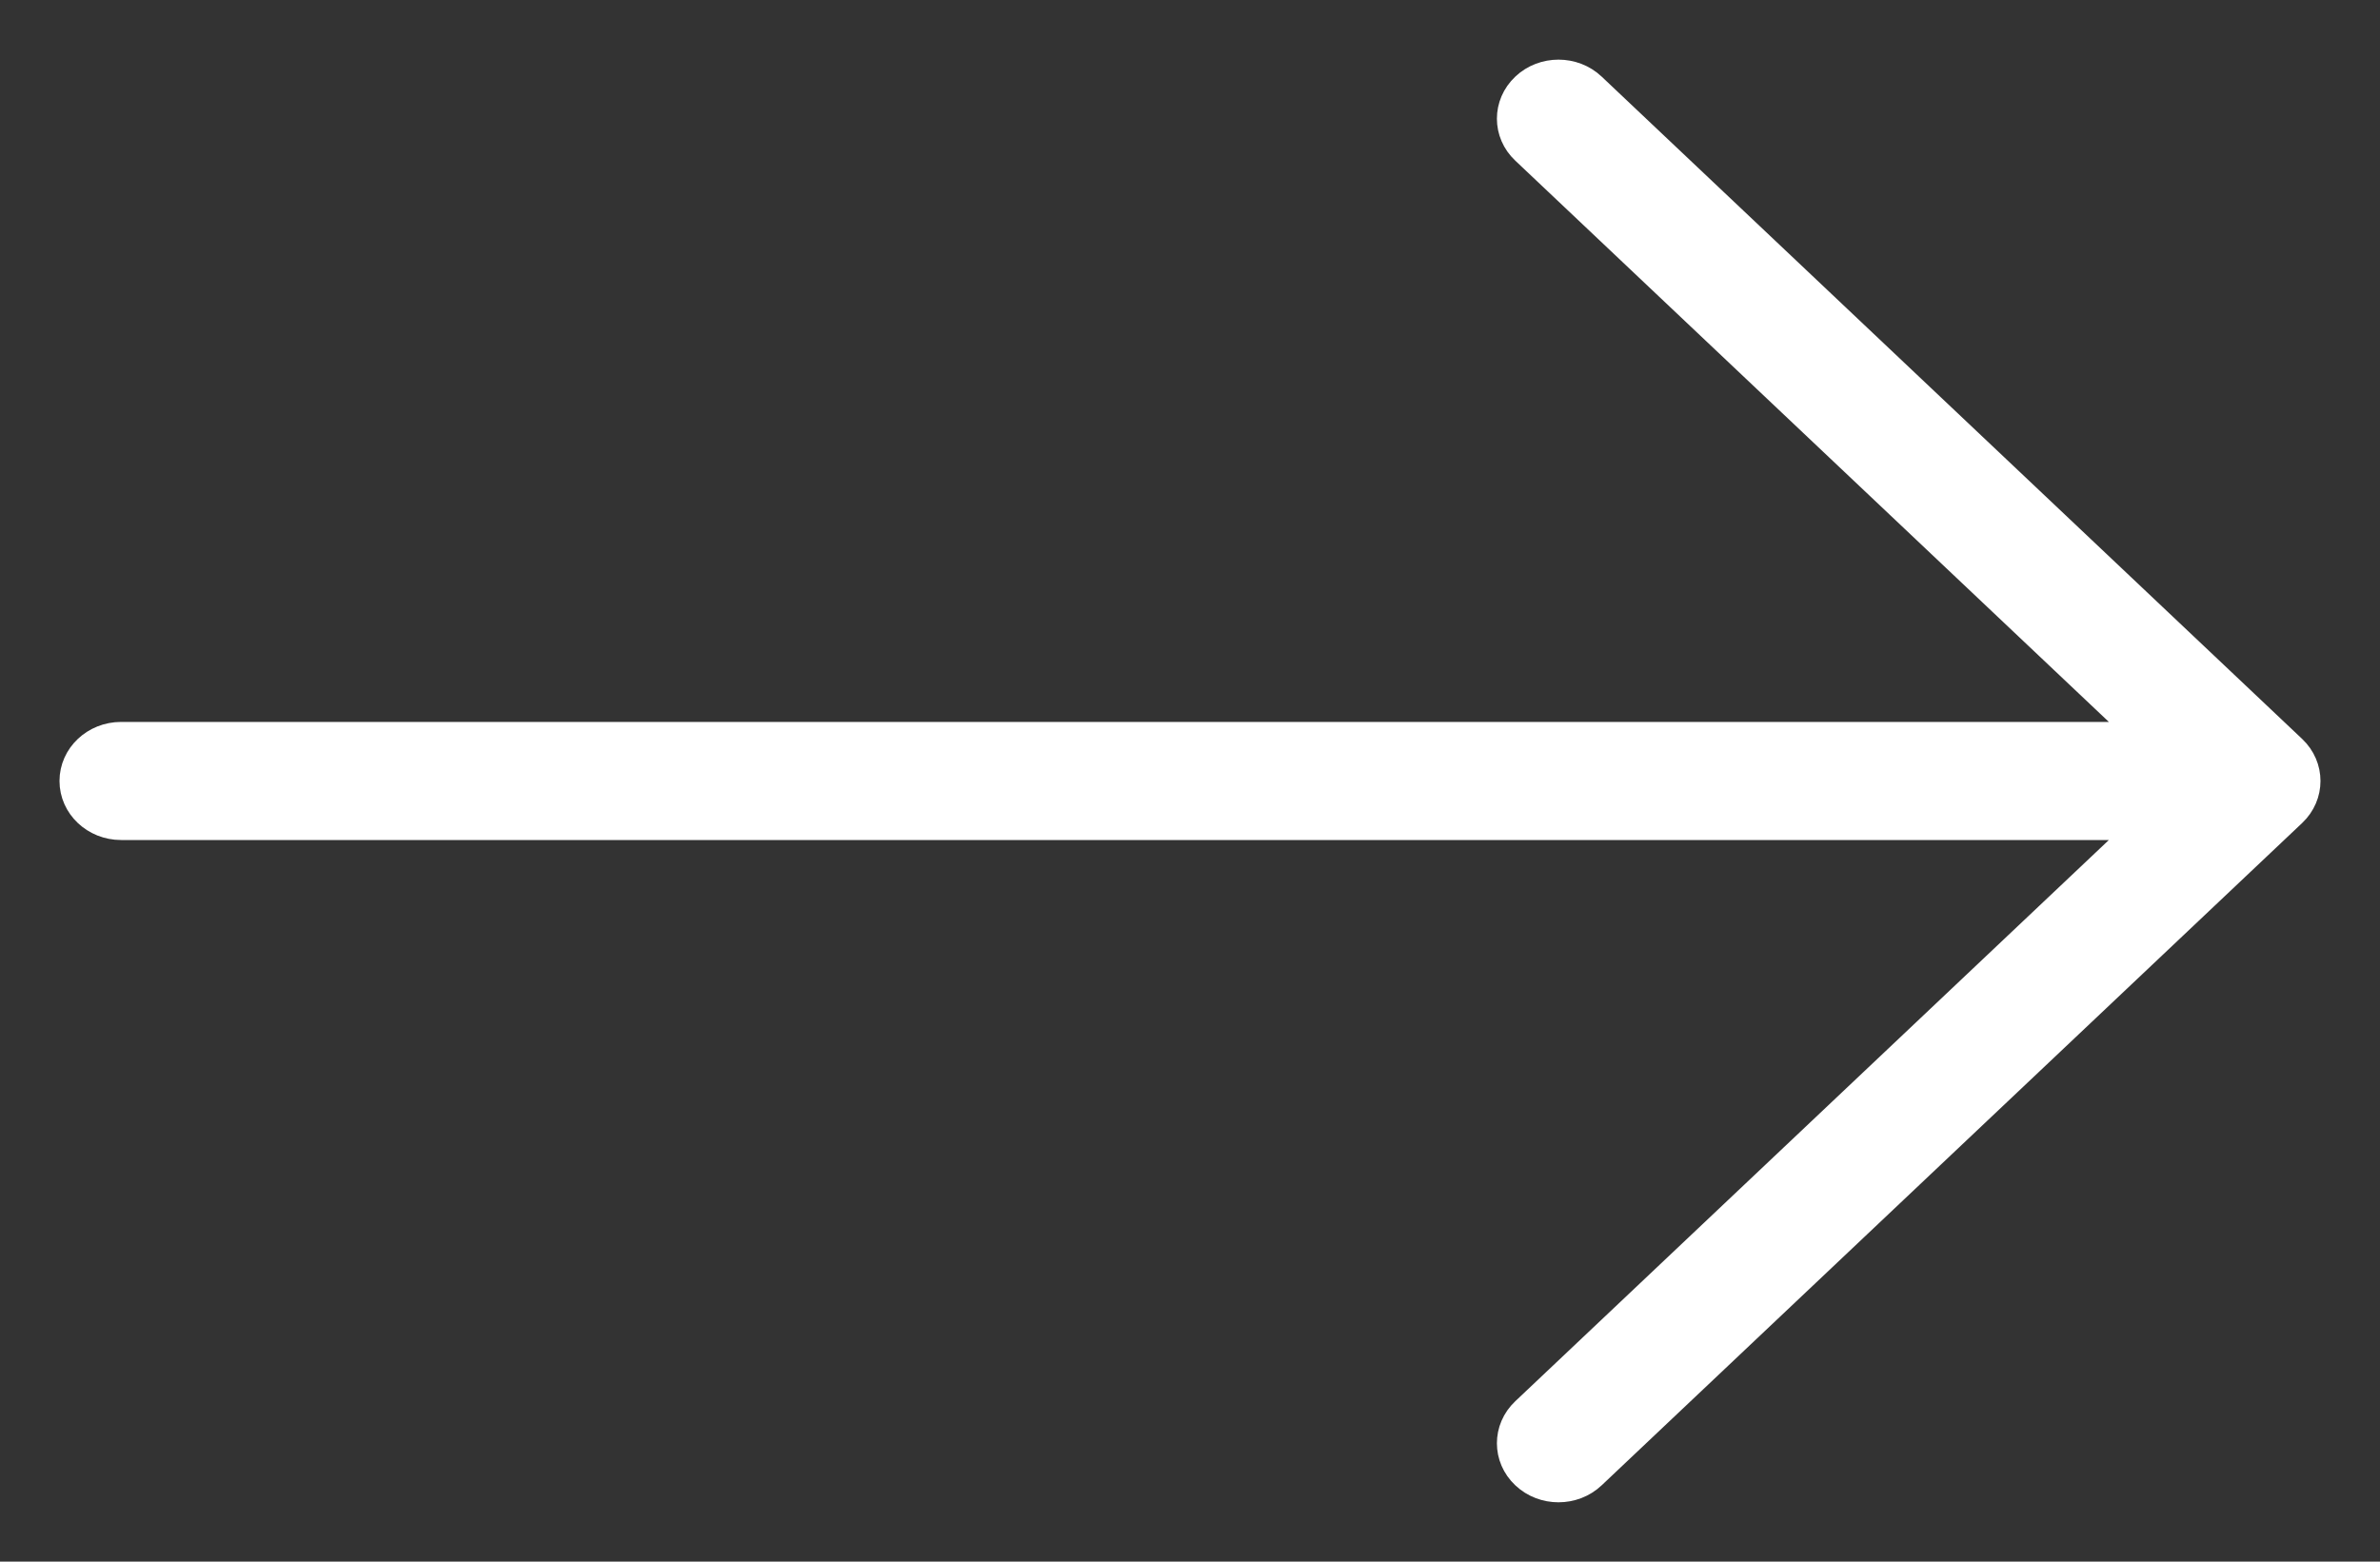 <svg width="32" height="21" viewBox="0 0 32 21" fill="none" xmlns="http://www.w3.org/2000/svg">
<rect x="0" y="0" width="32" height="21" fill="#333333" stroke="none"/>
<path d="M30.816 10.922L21.398 19.828C21.153 20.06 20.756 20.06 20.511 19.828C20.265 19.596 20.265 19.22 20.511 18.988L28.857 11.096H1.628C1.281 11.096 1 10.83 1 10.502C1 10.174 1.281 9.908 1.628 9.908H28.857L20.511 2.015C20.265 1.784 20.265 1.408 20.511 1.176C20.633 1.06 20.794 1.002 20.955 1.002C21.115 1.002 21.276 1.06 21.398 1.176L30.816 10.082C31.061 10.314 31.061 10.69 30.816 10.922Z" fill="white" stroke="white" stroke-width="0.4"/>
</svg>
